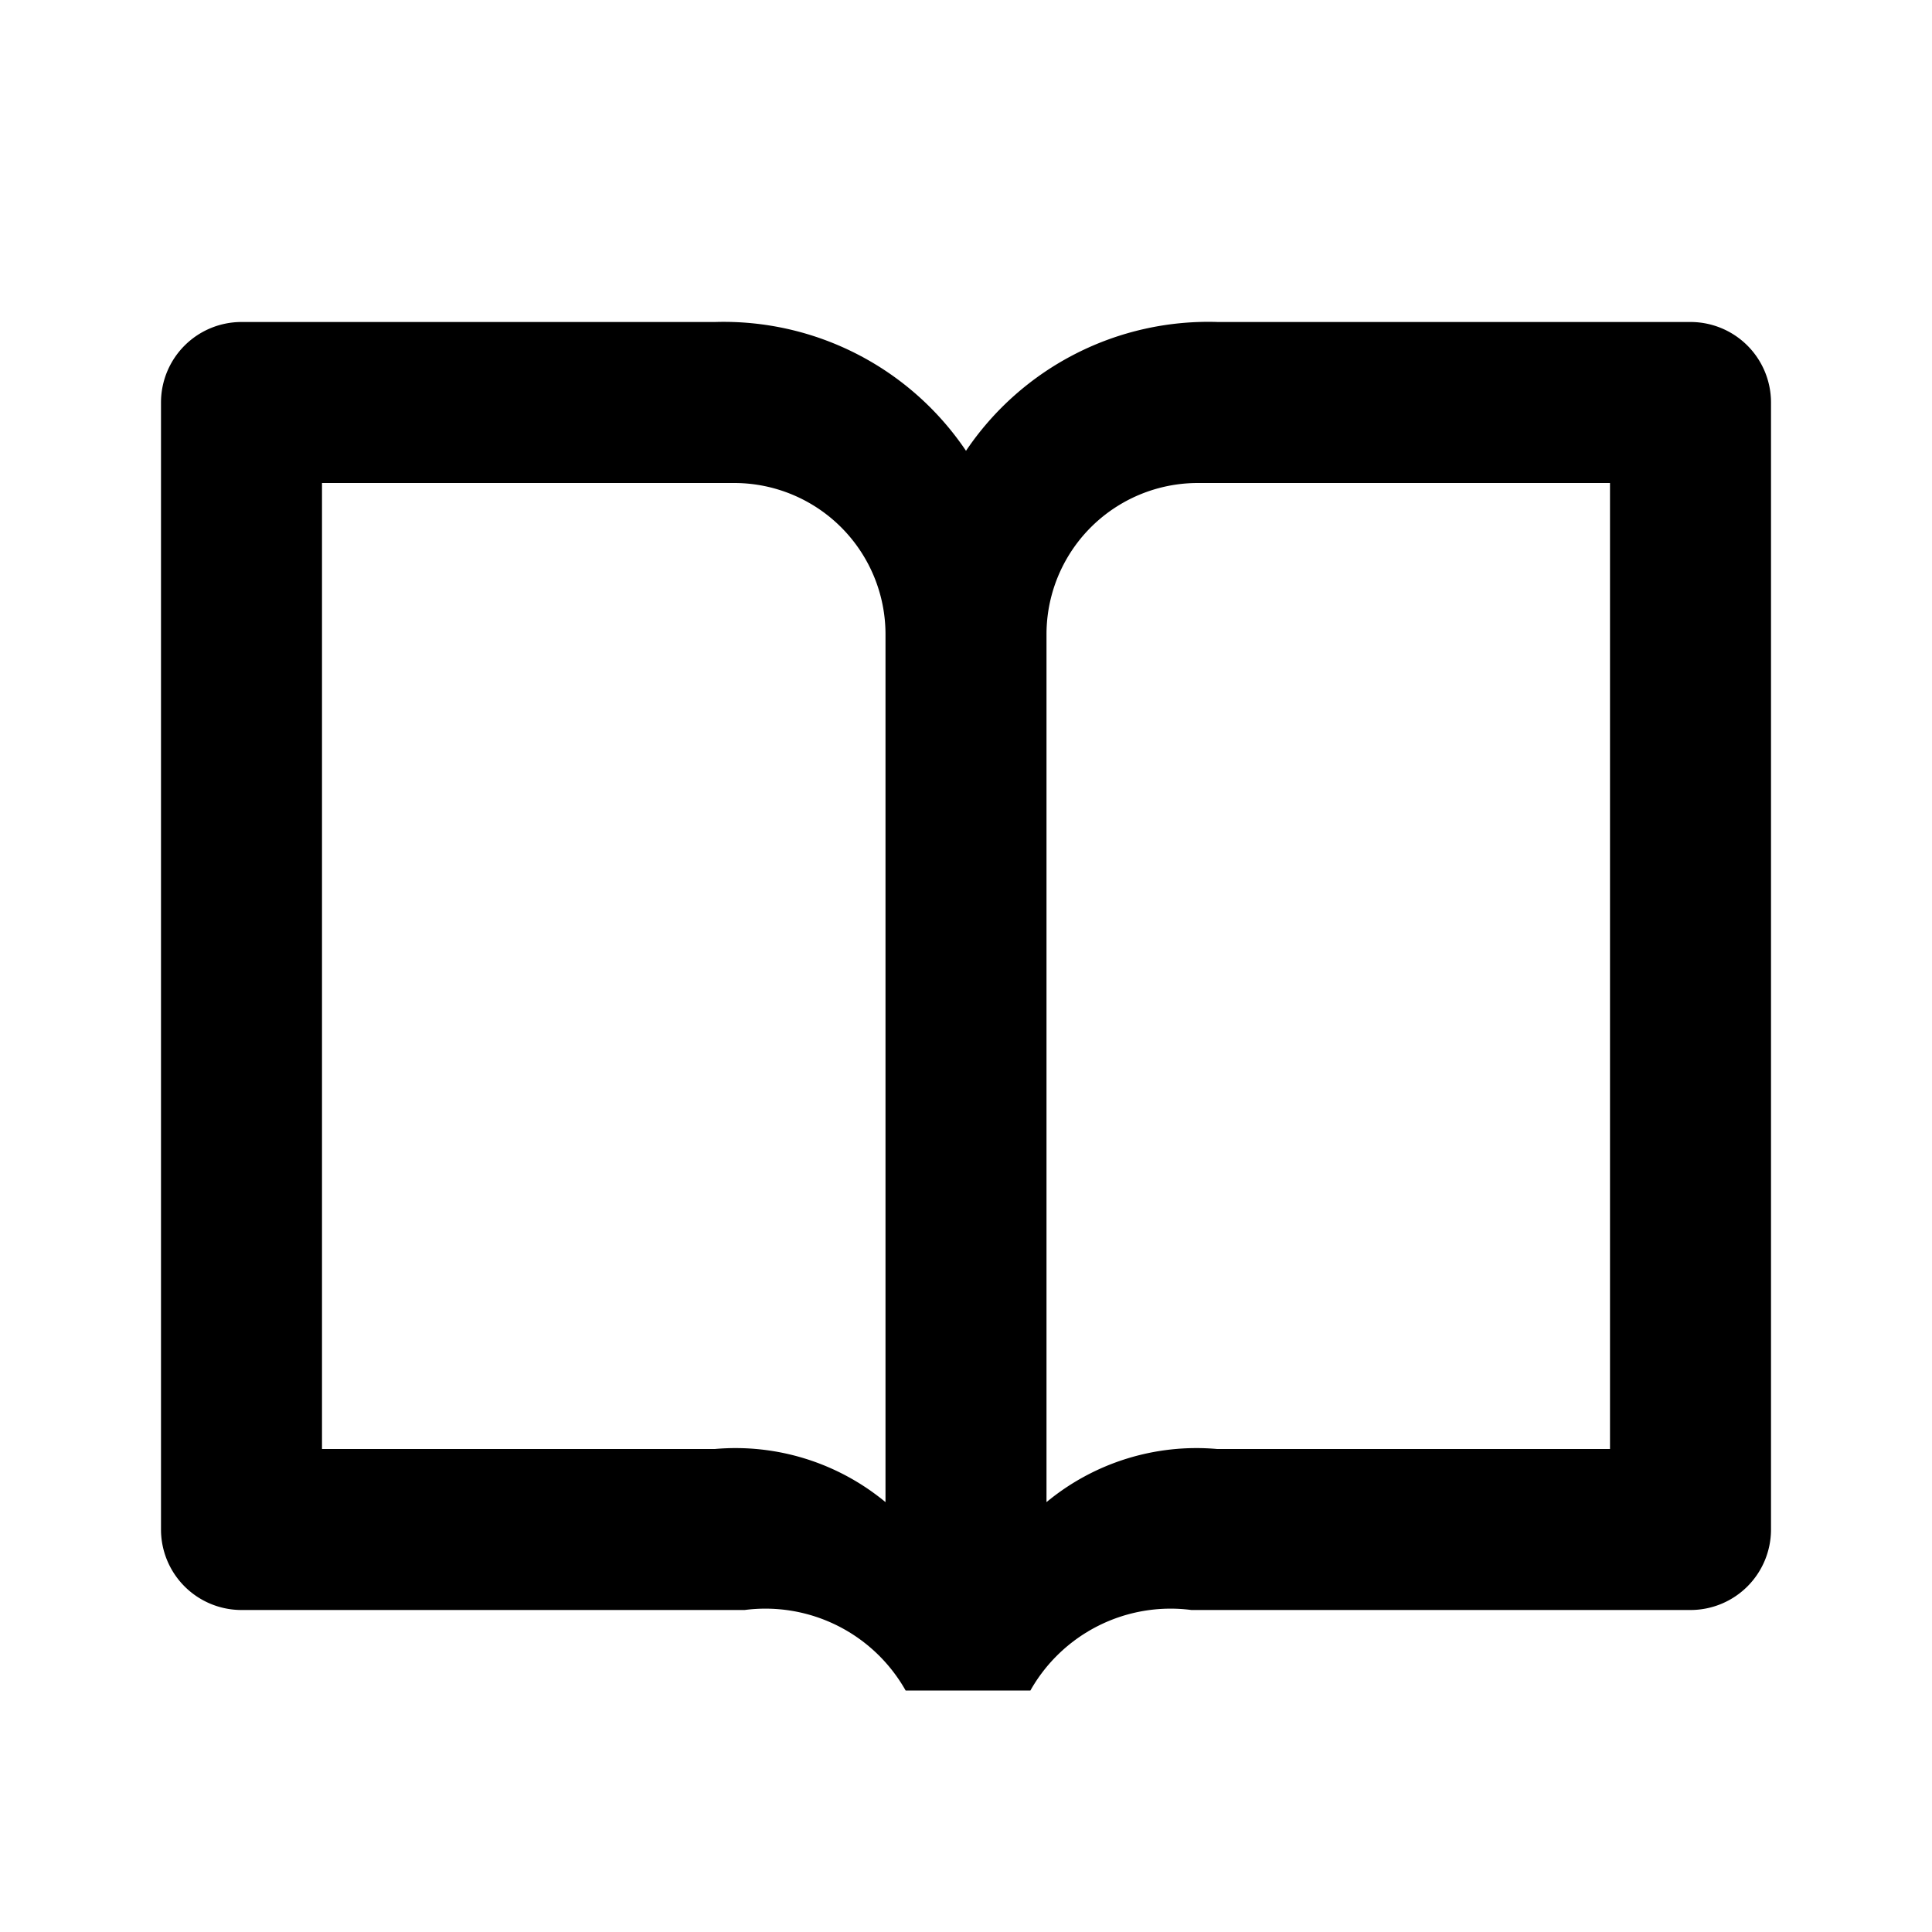 <svg xmlns="http://www.w3.org/2000/svg" viewBox="0 0 24 24" data-supported-dps="24x24" fill="currentColor" width="24" height="24" focusable="false">
  <path d="M21 4h-5.87A3.63 3.63 0 0012 5.6 3.63 3.63 0 008.88 4H3a1 1 0 00-1 1v14a1 1 0 001 1h6.25a2 2 0 012 1h1.55a2 2 0 012-1H21a1 1 0 001-1V5a1 1 0 00-1-1zM11 18.66A2.92 2.92 0 008.88 18H4V6h5.13A1.88 1.88 0 0111 7.88v10.78zm9-.66h-4.88a2.92 2.92 0 00-2.12.66V7.88A1.88 1.88 0 0114.88 6H20v12z"></path>
</svg>